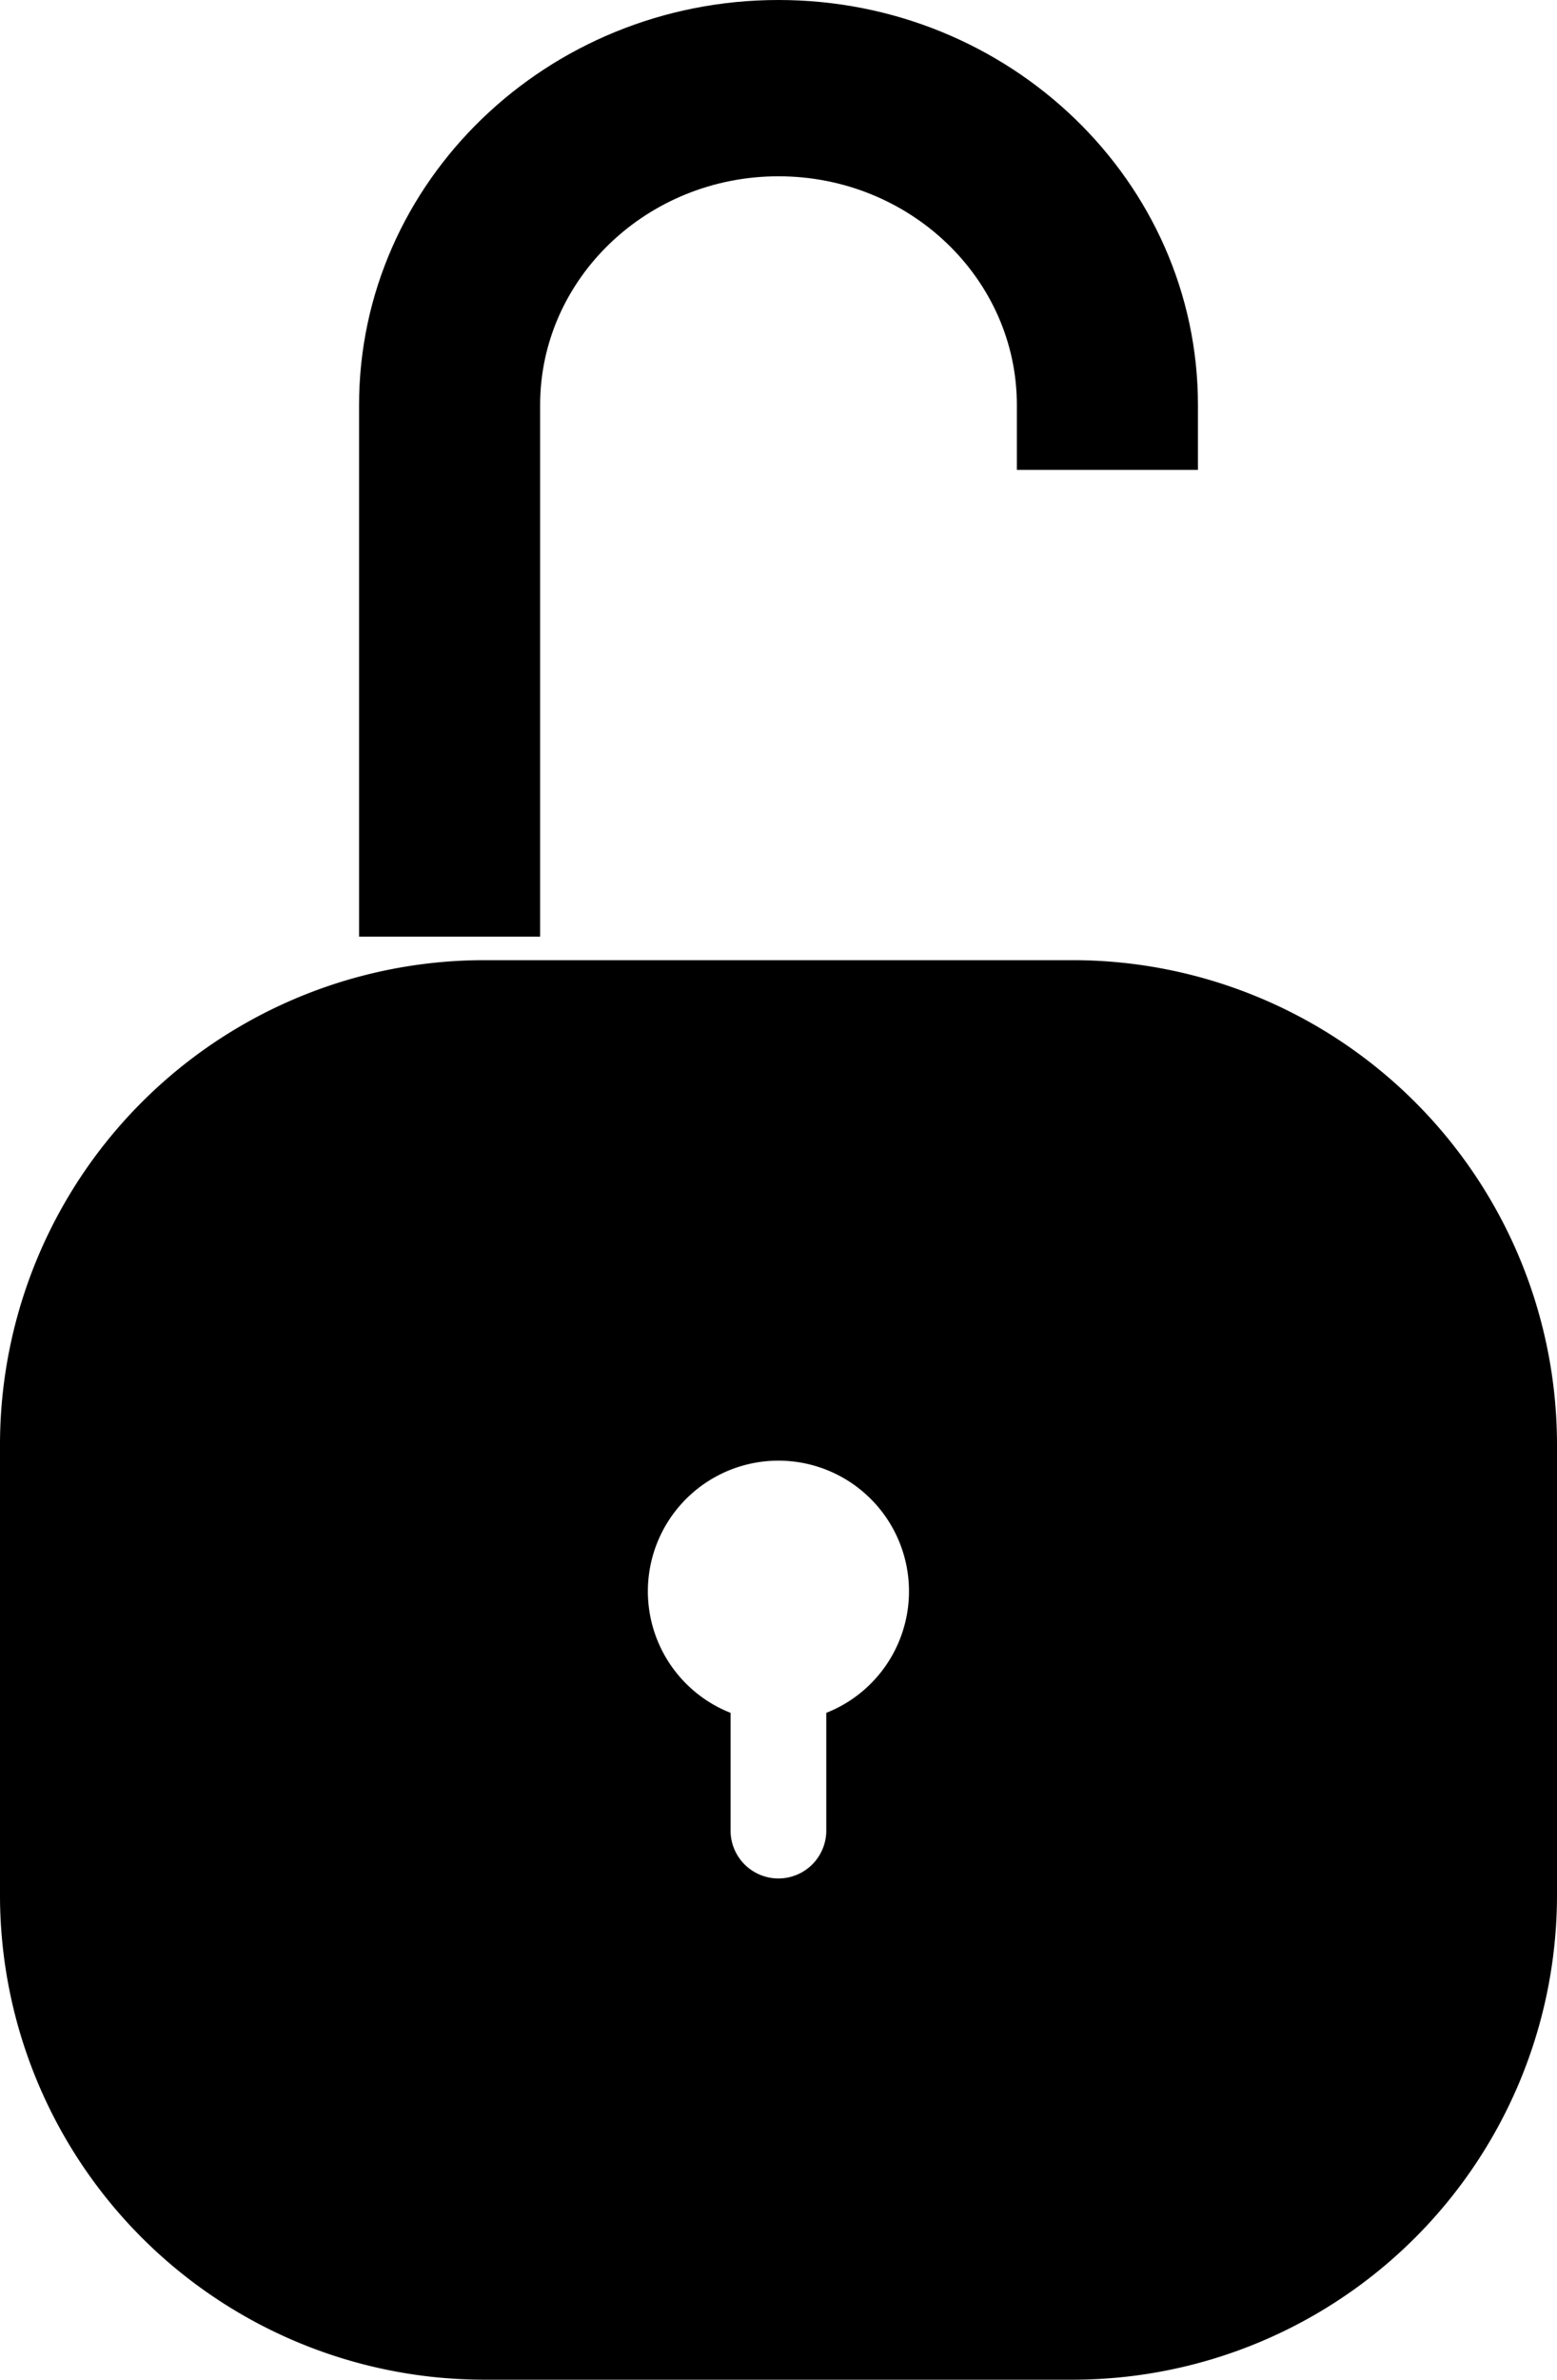 <svg xmlns="http://www.w3.org/2000/svg" width="305.522" height="466.656" viewBox="0 0 305.522 466.656">
  <g id="padlock-icon-open" transform="translate(-979.681 -200.853)">
    <path id="Path_3" data-name="Path 3" d="M407.71,234.96H292.29a95.046,95.046,0,0,0-95.047,95.047v88.266a95.05,95.05,0,0,0,95.047,95.055H407.71a95.052,95.052,0,0,0,95.055-95.055V330.011a95.053,95.053,0,0,0-95.051-95.051Zm-48.332,147.6v23.184a9.389,9.389,0,0,1-18.777,0V382.56a25.619,25.619,0,1,1,18.778,0Z" transform="translate(782.438 154.181)"/>
    <path id="Subtraction_1" data-name="Subtraction 1" d="M35.531,183.673H0V79.422C0,35.629,36.92,0,82.3,0s82.3,35.627,82.309,79.418V92.146H129.075V79.418c0-24.729-20.982-44.848-46.773-44.848S35.529,54.689,35.529,79.418l0,104.254Z" transform="translate(1050.139 200.853)"/>
  </g>
</svg>
